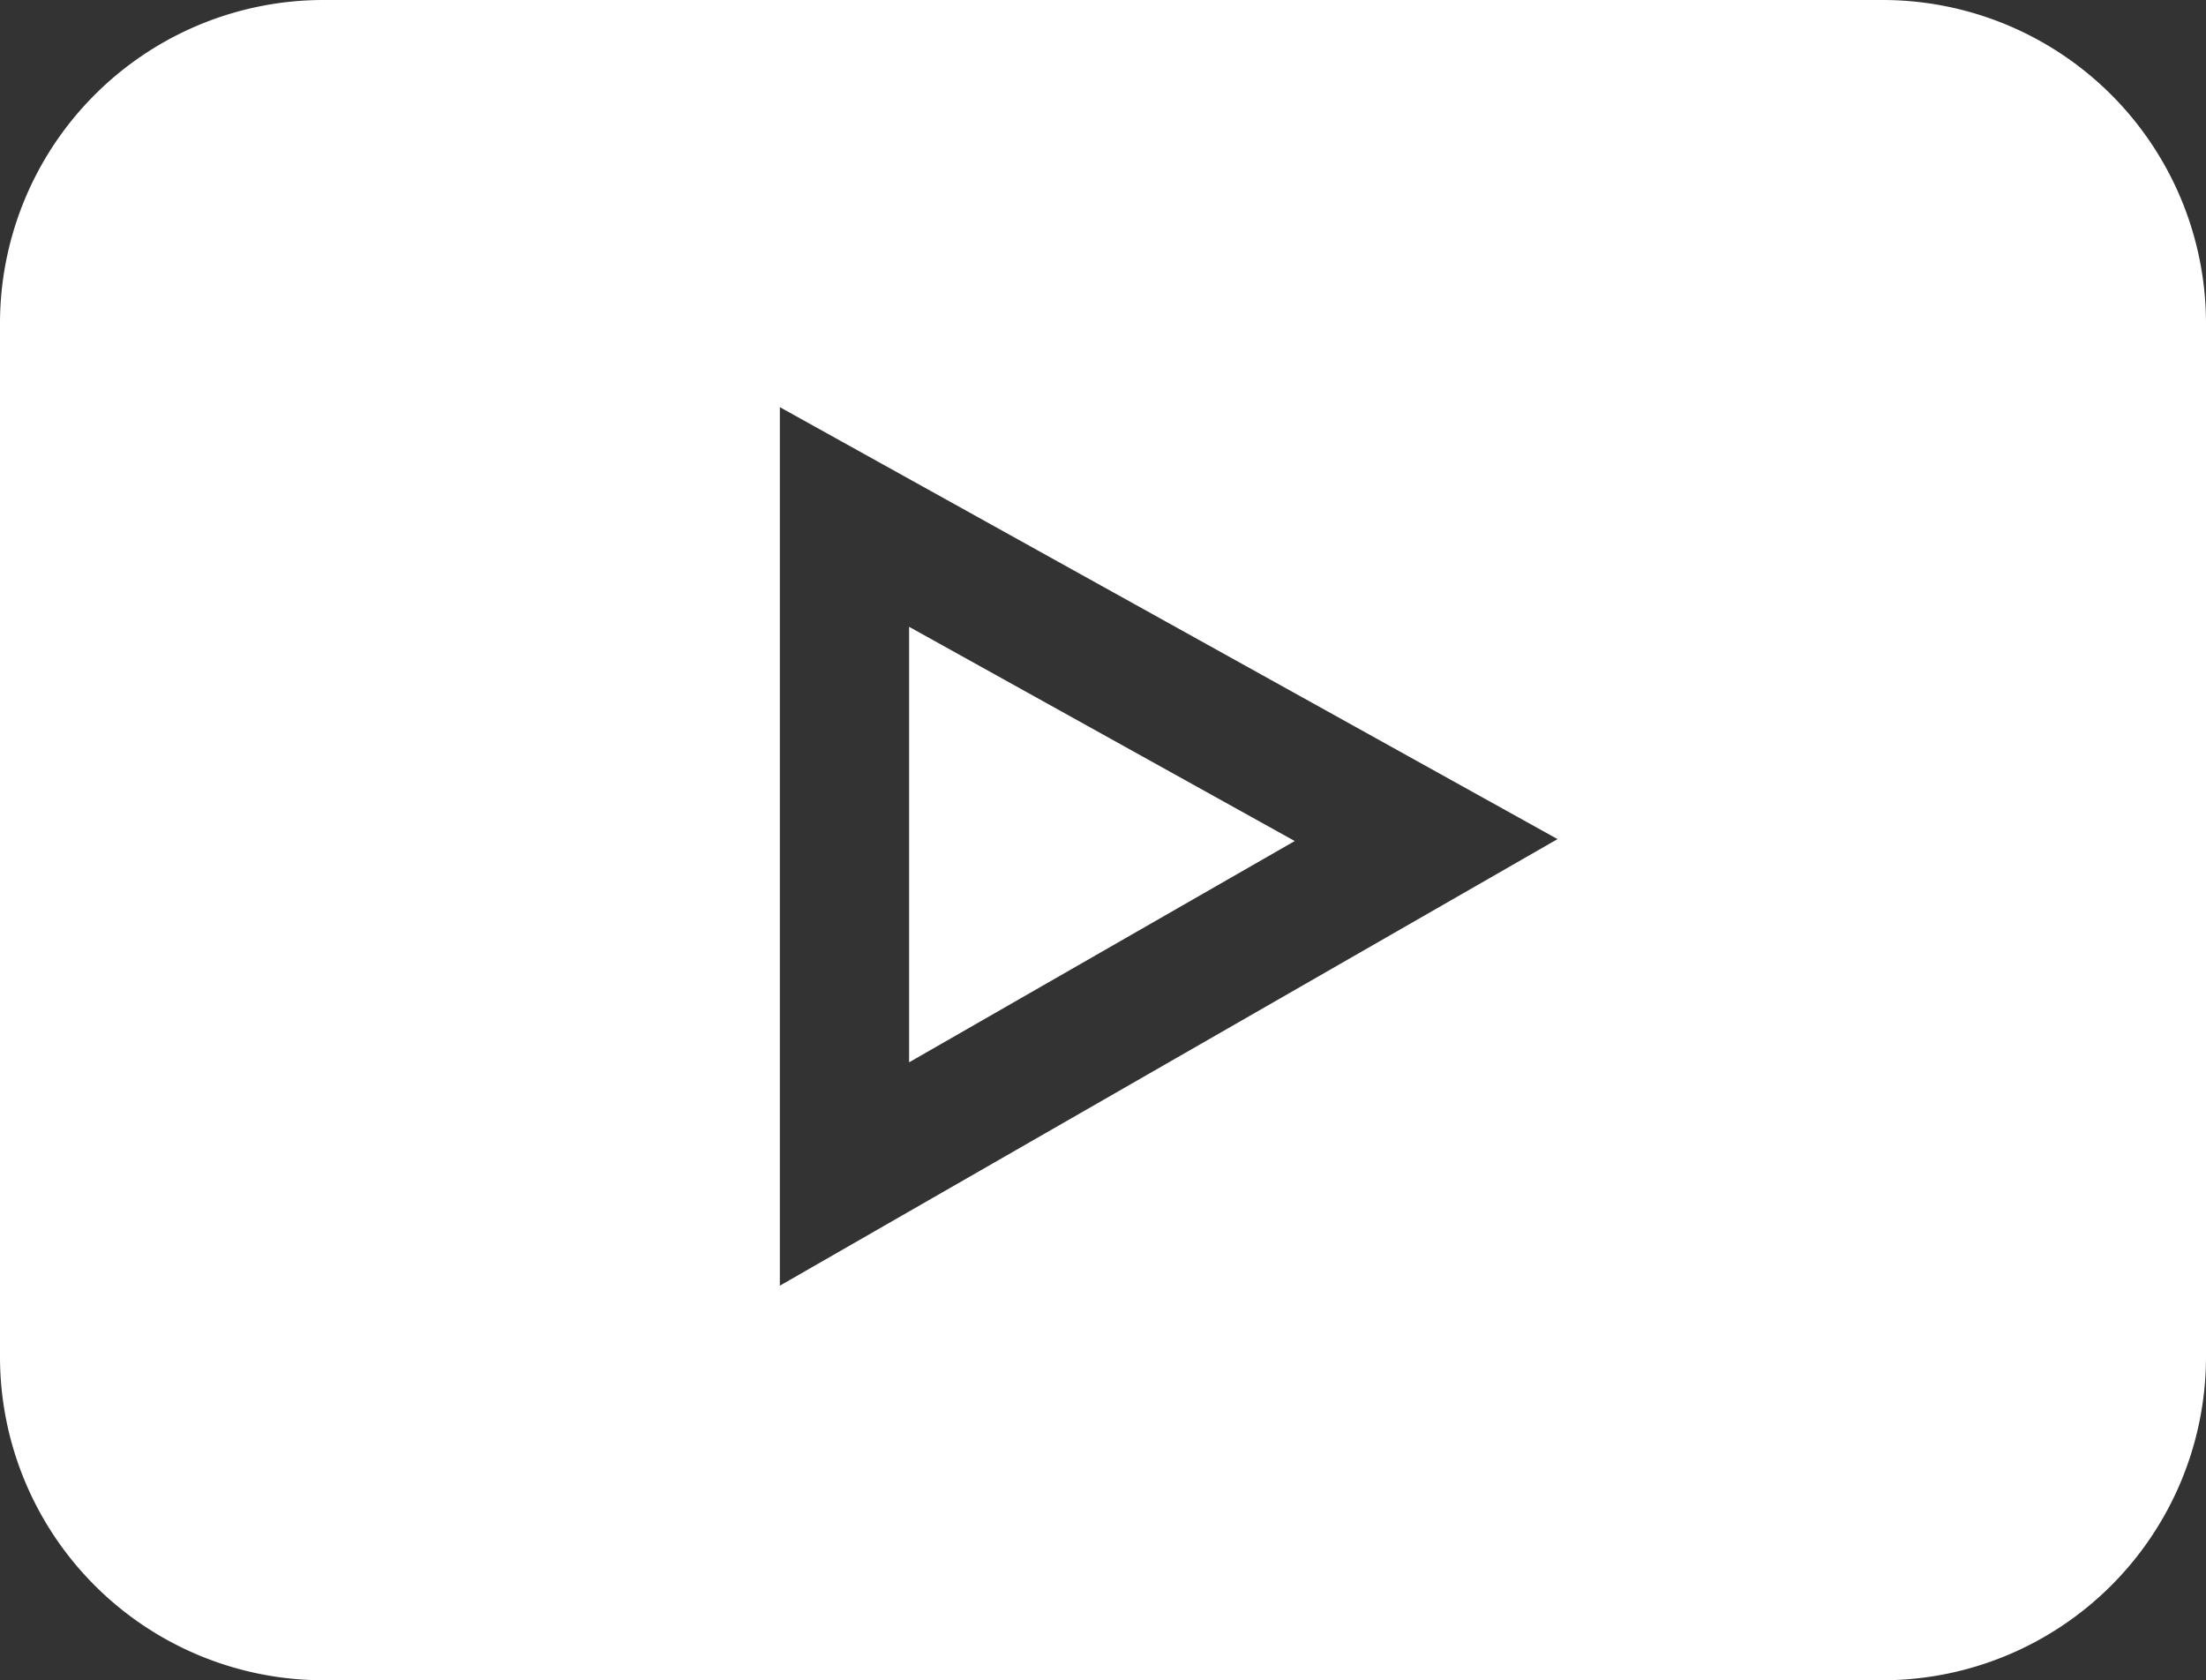 <svg id="_011-youtube" data-name="011-youtube" xmlns="http://www.w3.org/2000/svg" width="117.51" height="89.509" viewBox="0 0 117.51 89.509">
  <rect x="0" y="0" width="117.51" height="89.509" fill="#333333" stroke="none"/>
  <path id="Path_65" data-name="Path 65" d="M100.3,0H17.213A17.234,17.234,0,0,0,0,17.213V72.3A17.234,17.234,0,0,0,17.213,89.509H100.3A17.234,17.234,0,0,0,117.51,72.3V17.213A17.234,17.234,0,0,0,100.3,0ZM41.541,68.49v-46.8L82.967,44.7Zm0,0" fill="#fff"/>
  <path id="Path_66" data-name="Path 66" d="M211,145.488v23.2L231.542,156.9Zm0,0" transform="translate(-162.573 -112.097)" fill="#fff"/>
</svg>
